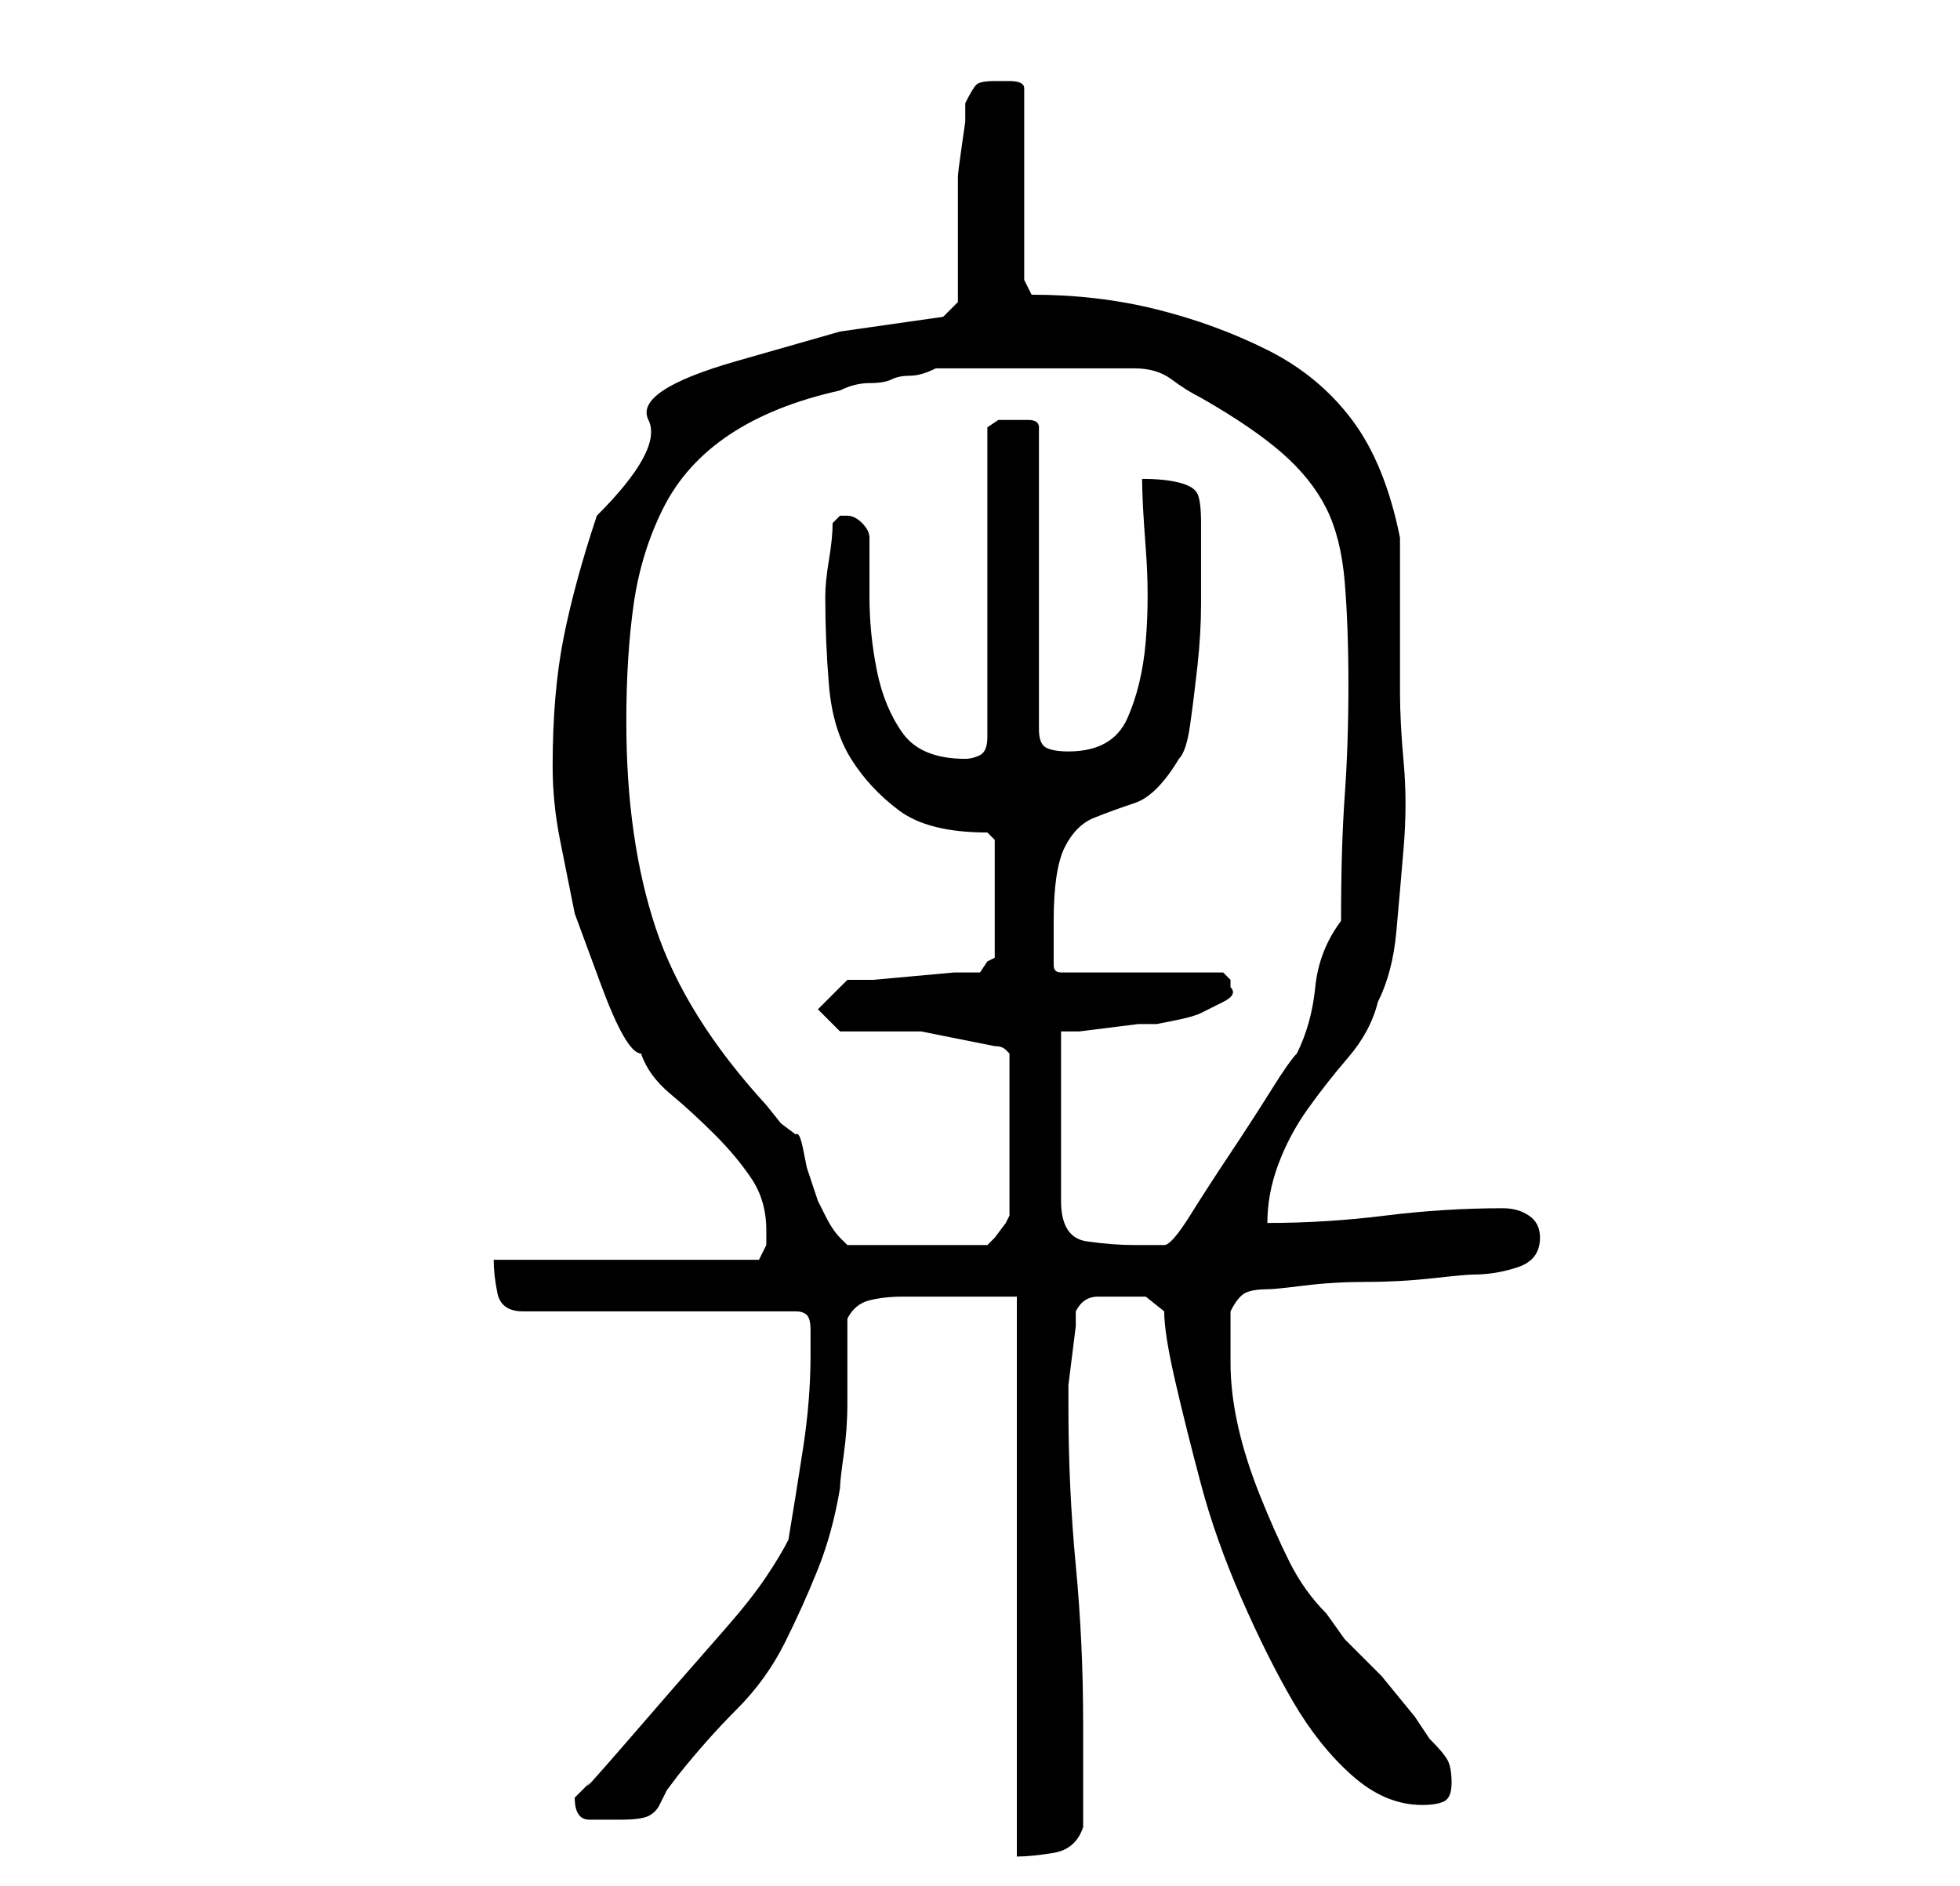 <?xml version="1.0" standalone="no"?>
<!DOCTYPE svg PUBLIC "-//W3C//DTD SVG 1.1//EN" "http://www.w3.org/Graphics/SVG/1.1/DTD/svg11.dtd" >
<svg xmlns="http://www.w3.org/2000/svg" xmlns:xlink="http://www.w3.org/1999/xlink" version="1.1" viewBox="-10 0 266 256">
   <path fill="currentColor"
d="M128 176v76q2 0 5 -0.5t4 -3.5v-3v-4v-4v-3q0 -11 -1 -21.5t-1 -21.5v-3t0.5 -4t0.5 -4v-2q1 -2 3 -2h4h2.5t2.5 2q0 3 1.5 9.5t3.5 14t5.5 15.5t7 14t8 10t9.5 4q2 0 3 -0.5t1 -2.5t-0.5 -3t-2.5 -3l-2 -3t-4.5 -5.5l-5 -5t-2.5 -3.5q-3 -3 -5 -7t-4 -9t-3 -9.5t-1 -8.5
v-3v-4q1 -2 2 -2.5t3 -0.5q1 0 5 -0.5t8.5 -0.5t9 -0.5t5.5 -0.5q3 0 6 -1t3 -4q0 -2 -1.5 -3t-3.5 -1q-8 0 -16 1t-16 1q0 -4 1.5 -8t4 -7.5t5.5 -7t4 -7.5q2 -4 2.5 -9.5t1 -11.5t0 -11.5t-0.5 -9.5v-21q-2 -10 -6.5 -16t-11.5 -9.5t-15 -5.5t-17 -2l-1 -2v-26q0 -1 -2 -1
h-2q-2 0 -2.5 0.5t-1.5 2.5v2.5t-0.5 3.5t-0.5 4v3v14l-2 2l-14 2t-14 4t-12 8t-7 13q-3 9 -4.5 16.5t-1.5 17.5q0 5 1 10l2 10t3.5 9.5t5.5 9.5q1 3 4 5.5t6 5.5t5 6t2 7v2t-1 2h-36q0 2 0.5 4.5t3.5 2.5h37q1 0 1.5 0.5t0.5 2v2.5v1q0 6 -1 12.5t-2 12.5q-1 2 -3 5t-5.5 7
l-7 8t-6.5 7.5t-5 5.5l-2 2q0 3 2 3h4q3 0 4 -0.5t1.5 -1.5l1 -2t1.5 -2q4 -5 8 -9t6.5 -9t4.5 -10t3 -11q0 -1 0.5 -4.5t0.5 -7v-7v-4.5q1 -2 3 -2.5t4.5 -0.5h5.5h4h6zM75 98q0 -9 1 -16t4 -13t9 -10t15 -6q2 -1 4 -1t3 -0.5t2.5 -0.5t3.5 -1h27q3 0 5 1.5t4 2.5
q7 4 11 7.5t6 7.5t2.5 10t0.5 14t-0.5 15t-0.5 17q-3 4 -3.5 9t-2.5 9q-1 1 -3.5 5t-5.5 8.5t-5.5 8.5t-3.5 4h-1h-3q-3 0 -6.5 -0.5t-3.5 -5.5v-23h2.5t4 -0.5t4 -0.5h2.5t2.5 -0.5t3.5 -1t3 -1.5t1 -2v-1l-0.5 -0.5l-0.5 -0.5h-22q-1 0 -1 -1v-2v-2v-2q0 -7 1.5 -10t4 -4
t5.5 -2t6 -6q1 -1 1.5 -4.5t1 -8t0.5 -8.5v-6v-5q0 -3 -0.5 -4t-2.5 -1.5t-5 -0.5q0 3 0.5 9.5t0 12.5t-2.5 10.5t-8 4.5q-2 0 -3 -0.5t-1 -2.5v-41q0 -1 -1.5 -1h-1.5h-2.5t-1.5 1v42q0 2 -1 2.5t-2 0.5q-6 0 -8.5 -3.5t-3.5 -8.5t-1 -10v-8q0 -1 -1 -2t-2 -1v0v0h-0.5
h-0.5l-0.5 0.5l-0.5 0.5q0 2 -0.5 5t-0.5 5q0 6 0.5 12t3 10t6.5 7t12 3l1 1v16l-1 0.5t-1 1.5h-3.5t-5.5 0.5t-5.5 0.5h-3.5l-4 4l3 3h11t10 2q1 0 1.5 0.5l0.5 0.5v22l-0.5 1t-1.5 2l-0.5 0.5l-0.5 0.5h-19l-0.5 -0.5l-0.5 -0.5q-1 -1 -2 -3l-1 -2l-0.5 -1.5l-1 -3
t-0.5 -2.5t-1 -2l-2 -1.5t-2 -2.5q-11 -12 -15 -24t-4 -28z" />
</svg>
